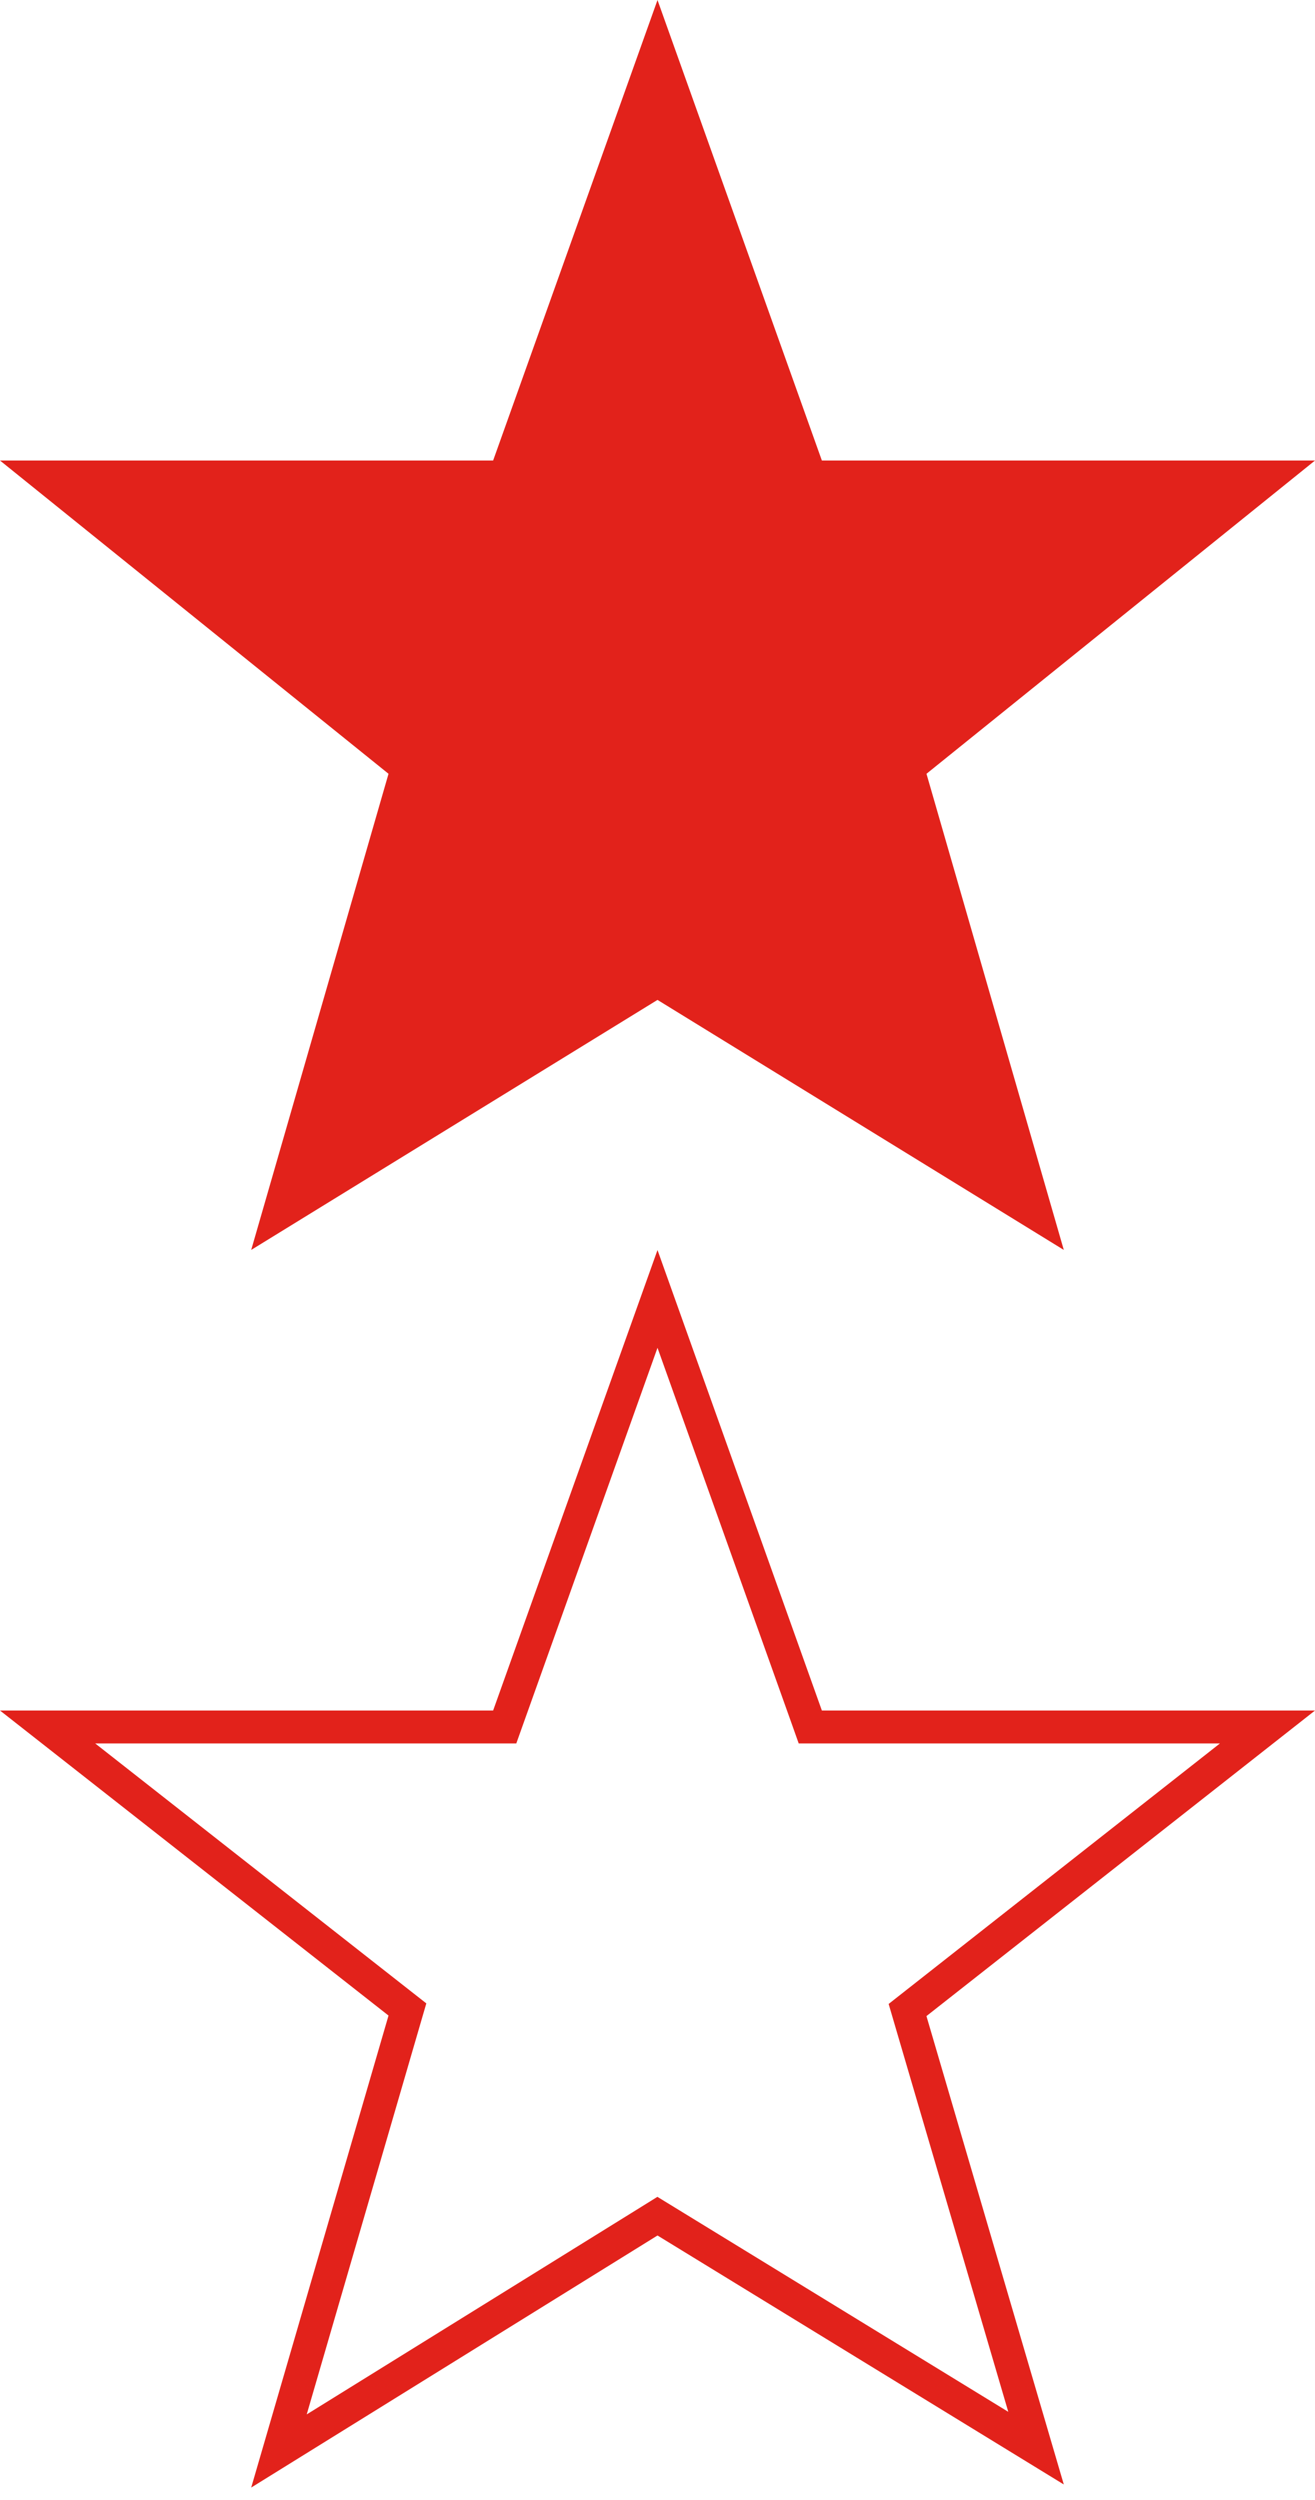 <?xml version="1.0" encoding="utf-8"?>
<!-- Generator: Adobe Illustrator 16.0.4, SVG Export Plug-In . SVG Version: 6.00 Build 0)  -->
<!DOCTYPE svg PUBLIC "-//W3C//DTD SVG 1.1//EN" "http://www.w3.org/Graphics/SVG/1.1/DTD/svg11.dtd">
<svg version="1.1" id="Layer_1" xmlns="http://www.w3.org/2000/svg" xmlns:xlink="http://www.w3.org/1999/xlink" x="0px" y="0px"
	 width="40px" height="76px" viewBox="0 0 40 76" enable-background="new 0 0 40 76" xml:space="preserve">
<rect fill-rule="evenodd" clip-rule="evenodd" fill="#FFFFFF" width="40" height="76"/>
<polygon fill-rule="evenodd" clip-rule="evenodd" fill="#E2221B" points="40,14 25,14 20,0.001 15,14 0,14 11.818,23.523 
	7.641,37.998 20,30.397 32.359,37.998 28.182,23.523 "/>
<g>
	<path fill="#E2221B" d="M20,40.973l4.059,11.363L24.295,53H25h12.109l-9.546,7.502l-0.532,0.418l0.19,0.649L30.67,73.32
		l-10.147-6.214l-0.526-0.322l-0.523,0.325L9.33,73.398l3.449-11.847l0.189-0.648l-0.532-0.417L2.895,53H15h0.705l0.237-0.664
		L20,40.973 M20,38.001L15,52H0l11.818,9.273L7.641,75.622L20,67.959l12.359,7.569l-4.178-14.239L40,52H25L20,38.001L20,38.001z"/>
</g>
</svg>
